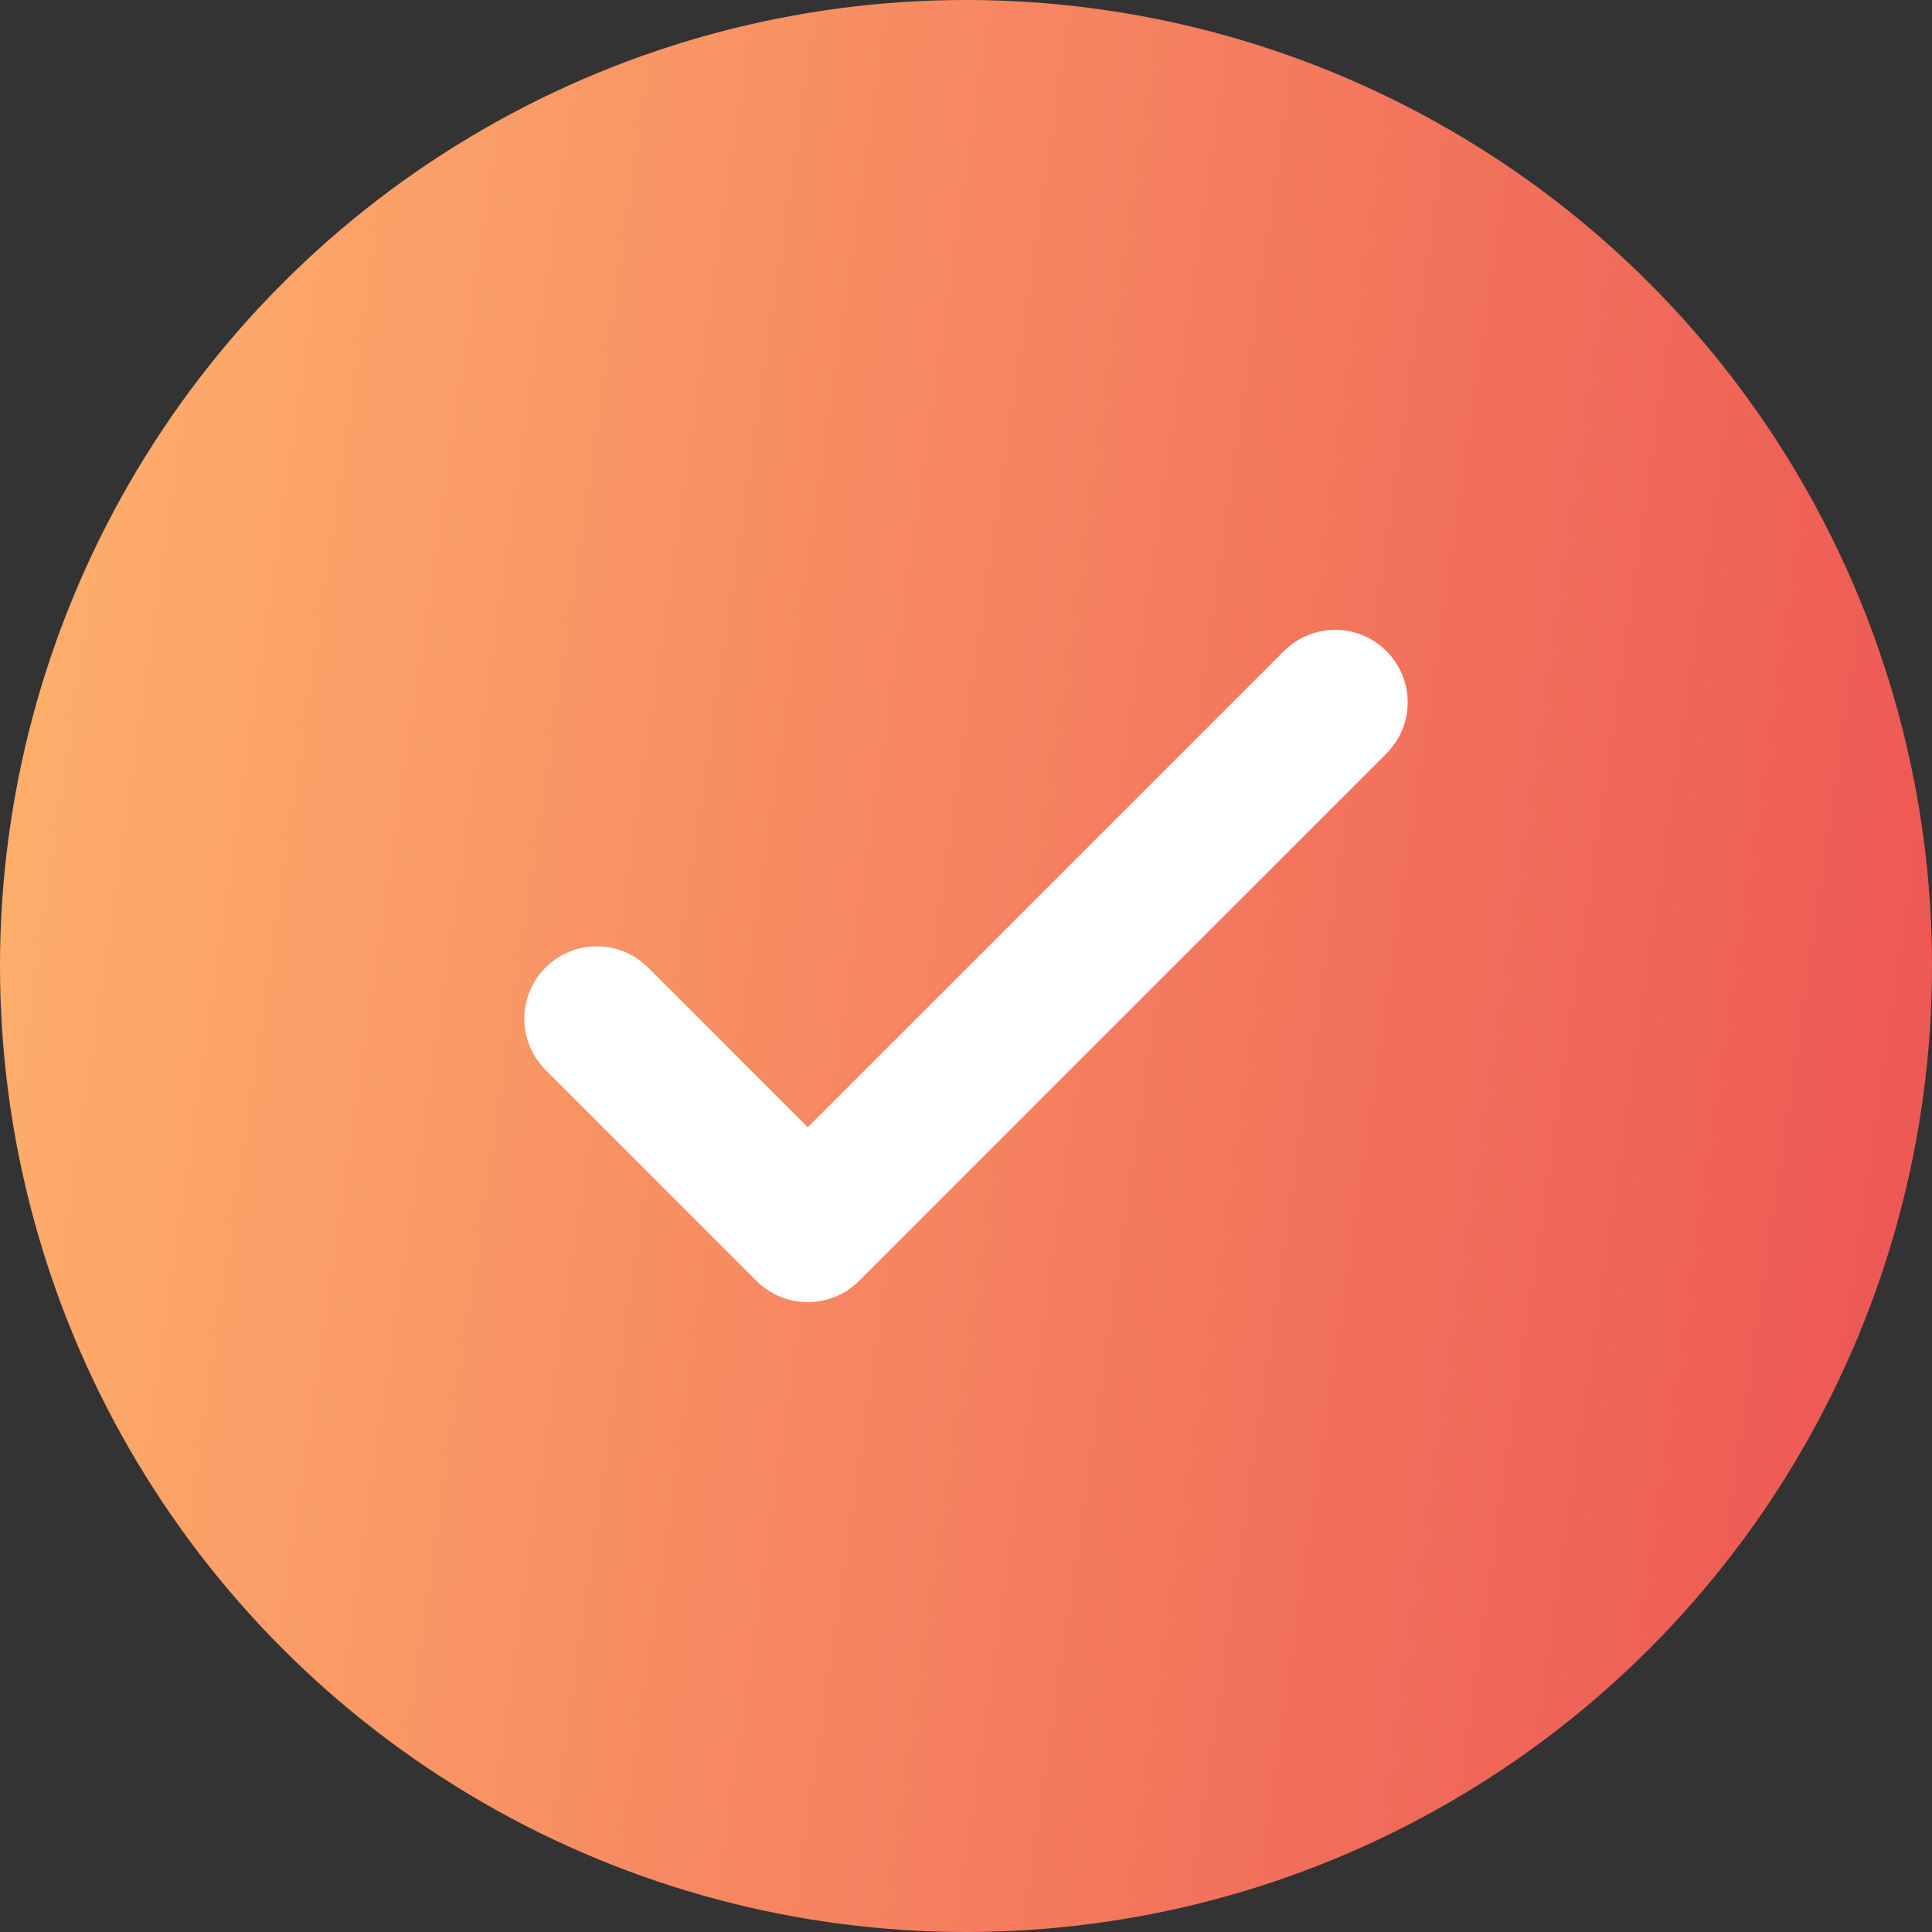 <svg width="20" height="20" viewBox="0 0 20 20" fill="none" xmlns="http://www.w3.org/2000/svg">
<rect x="0" y="0" width="20" height="20" fill="#333333" stroke="none"/>
<circle cx="10" cy="10" r="10" fill="url(#paint0_linear_37_681)"/>
<path d="M6.178 10.546L8.362 12.73L13.822 7.27" stroke="white" stroke-width="1.5" stroke-linecap="round" stroke-linejoin="round"/>
<defs>
<linearGradient id="paint0_linear_37_681" x1="0" y1="0" x2="22.425" y2="3.246" gradientUnits="userSpaceOnUse">
<stop stop-color="#FFB36D"/>
<stop offset="1" stop-color="#EC5353"/>
</linearGradient>
</defs>
</svg>
